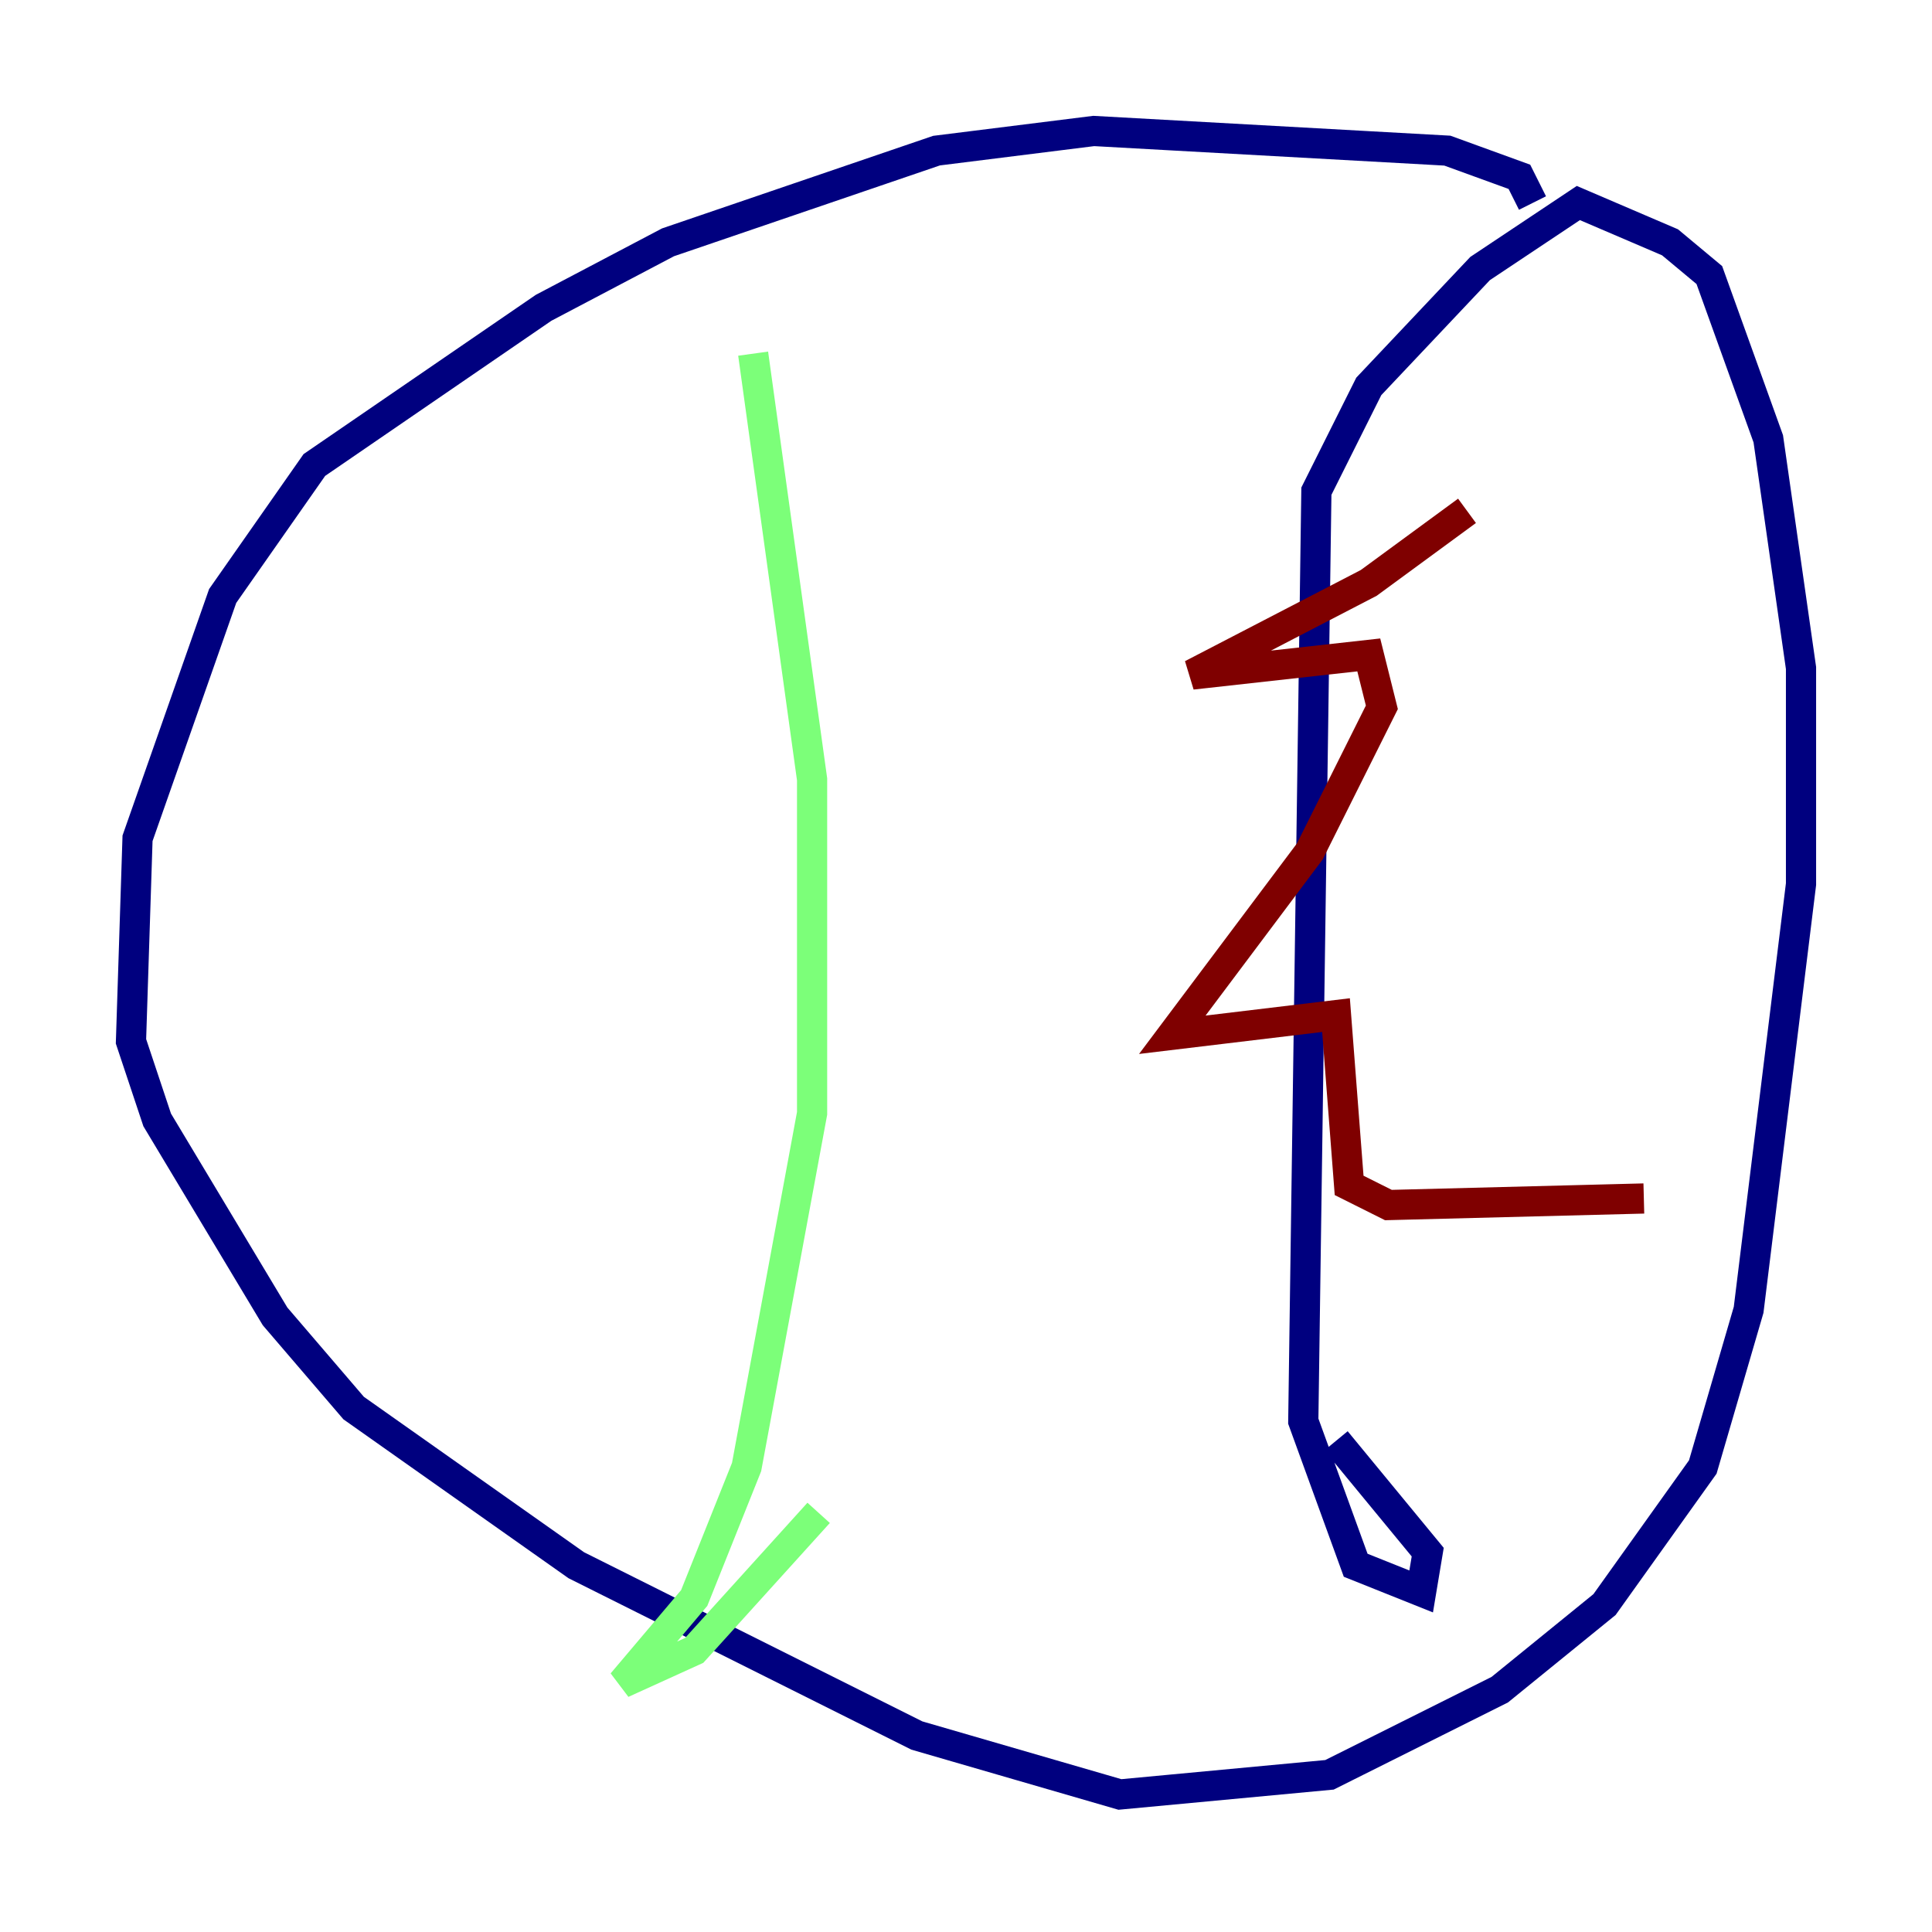 <?xml version="1.0" encoding="utf-8" ?>
<svg baseProfile="tiny" height="128" version="1.2" viewBox="0,0,128,128" width="128" xmlns="http://www.w3.org/2000/svg" xmlns:ev="http://www.w3.org/2001/xml-events" xmlns:xlink="http://www.w3.org/1999/xlink"><defs /><polyline fill="none" points="101.532,13.451 100.664,11.715 95.891,9.98 72.461,8.678 62.047,9.98 44.258,16.054 36.014,20.393 20.827,30.807 14.752,39.485 9.112,55.539 8.678,68.99 10.414,74.197 18.224,87.214 23.43,93.288 38.183,103.702 60.746,114.983 74.197,118.888 88.081,117.586 99.363,111.946 106.305,106.305 112.814,97.193 115.851,86.78 119.322,58.576 119.322,44.258 117.153,29.071 113.248,18.224 110.644,16.054 104.57,13.451 98.061,17.79 90.685,25.6 87.214,32.542 86.346,94.156 89.817,103.702 94.156,105.437 94.59,102.834 88.515,95.458" stroke="#00007f" stroke-width="2" /><polyline fill="none" points="49.898,23.43 53.803,51.634 53.803,73.763 49.464,97.193 45.993,105.871 41.22,111.512 45.993,109.342 54.237,100.231" stroke="#7cff79" stroke-width="2" /><polyline fill="none" points="97.193,33.844 90.685,38.617 78.969,44.691 90.685,43.39 91.552,46.861 86.78,56.407 77.668,68.556 88.515,67.254 89.383,78.536 91.986,79.837 108.909,79.403" stroke="#7f0000" stroke-width="2" /></svg>